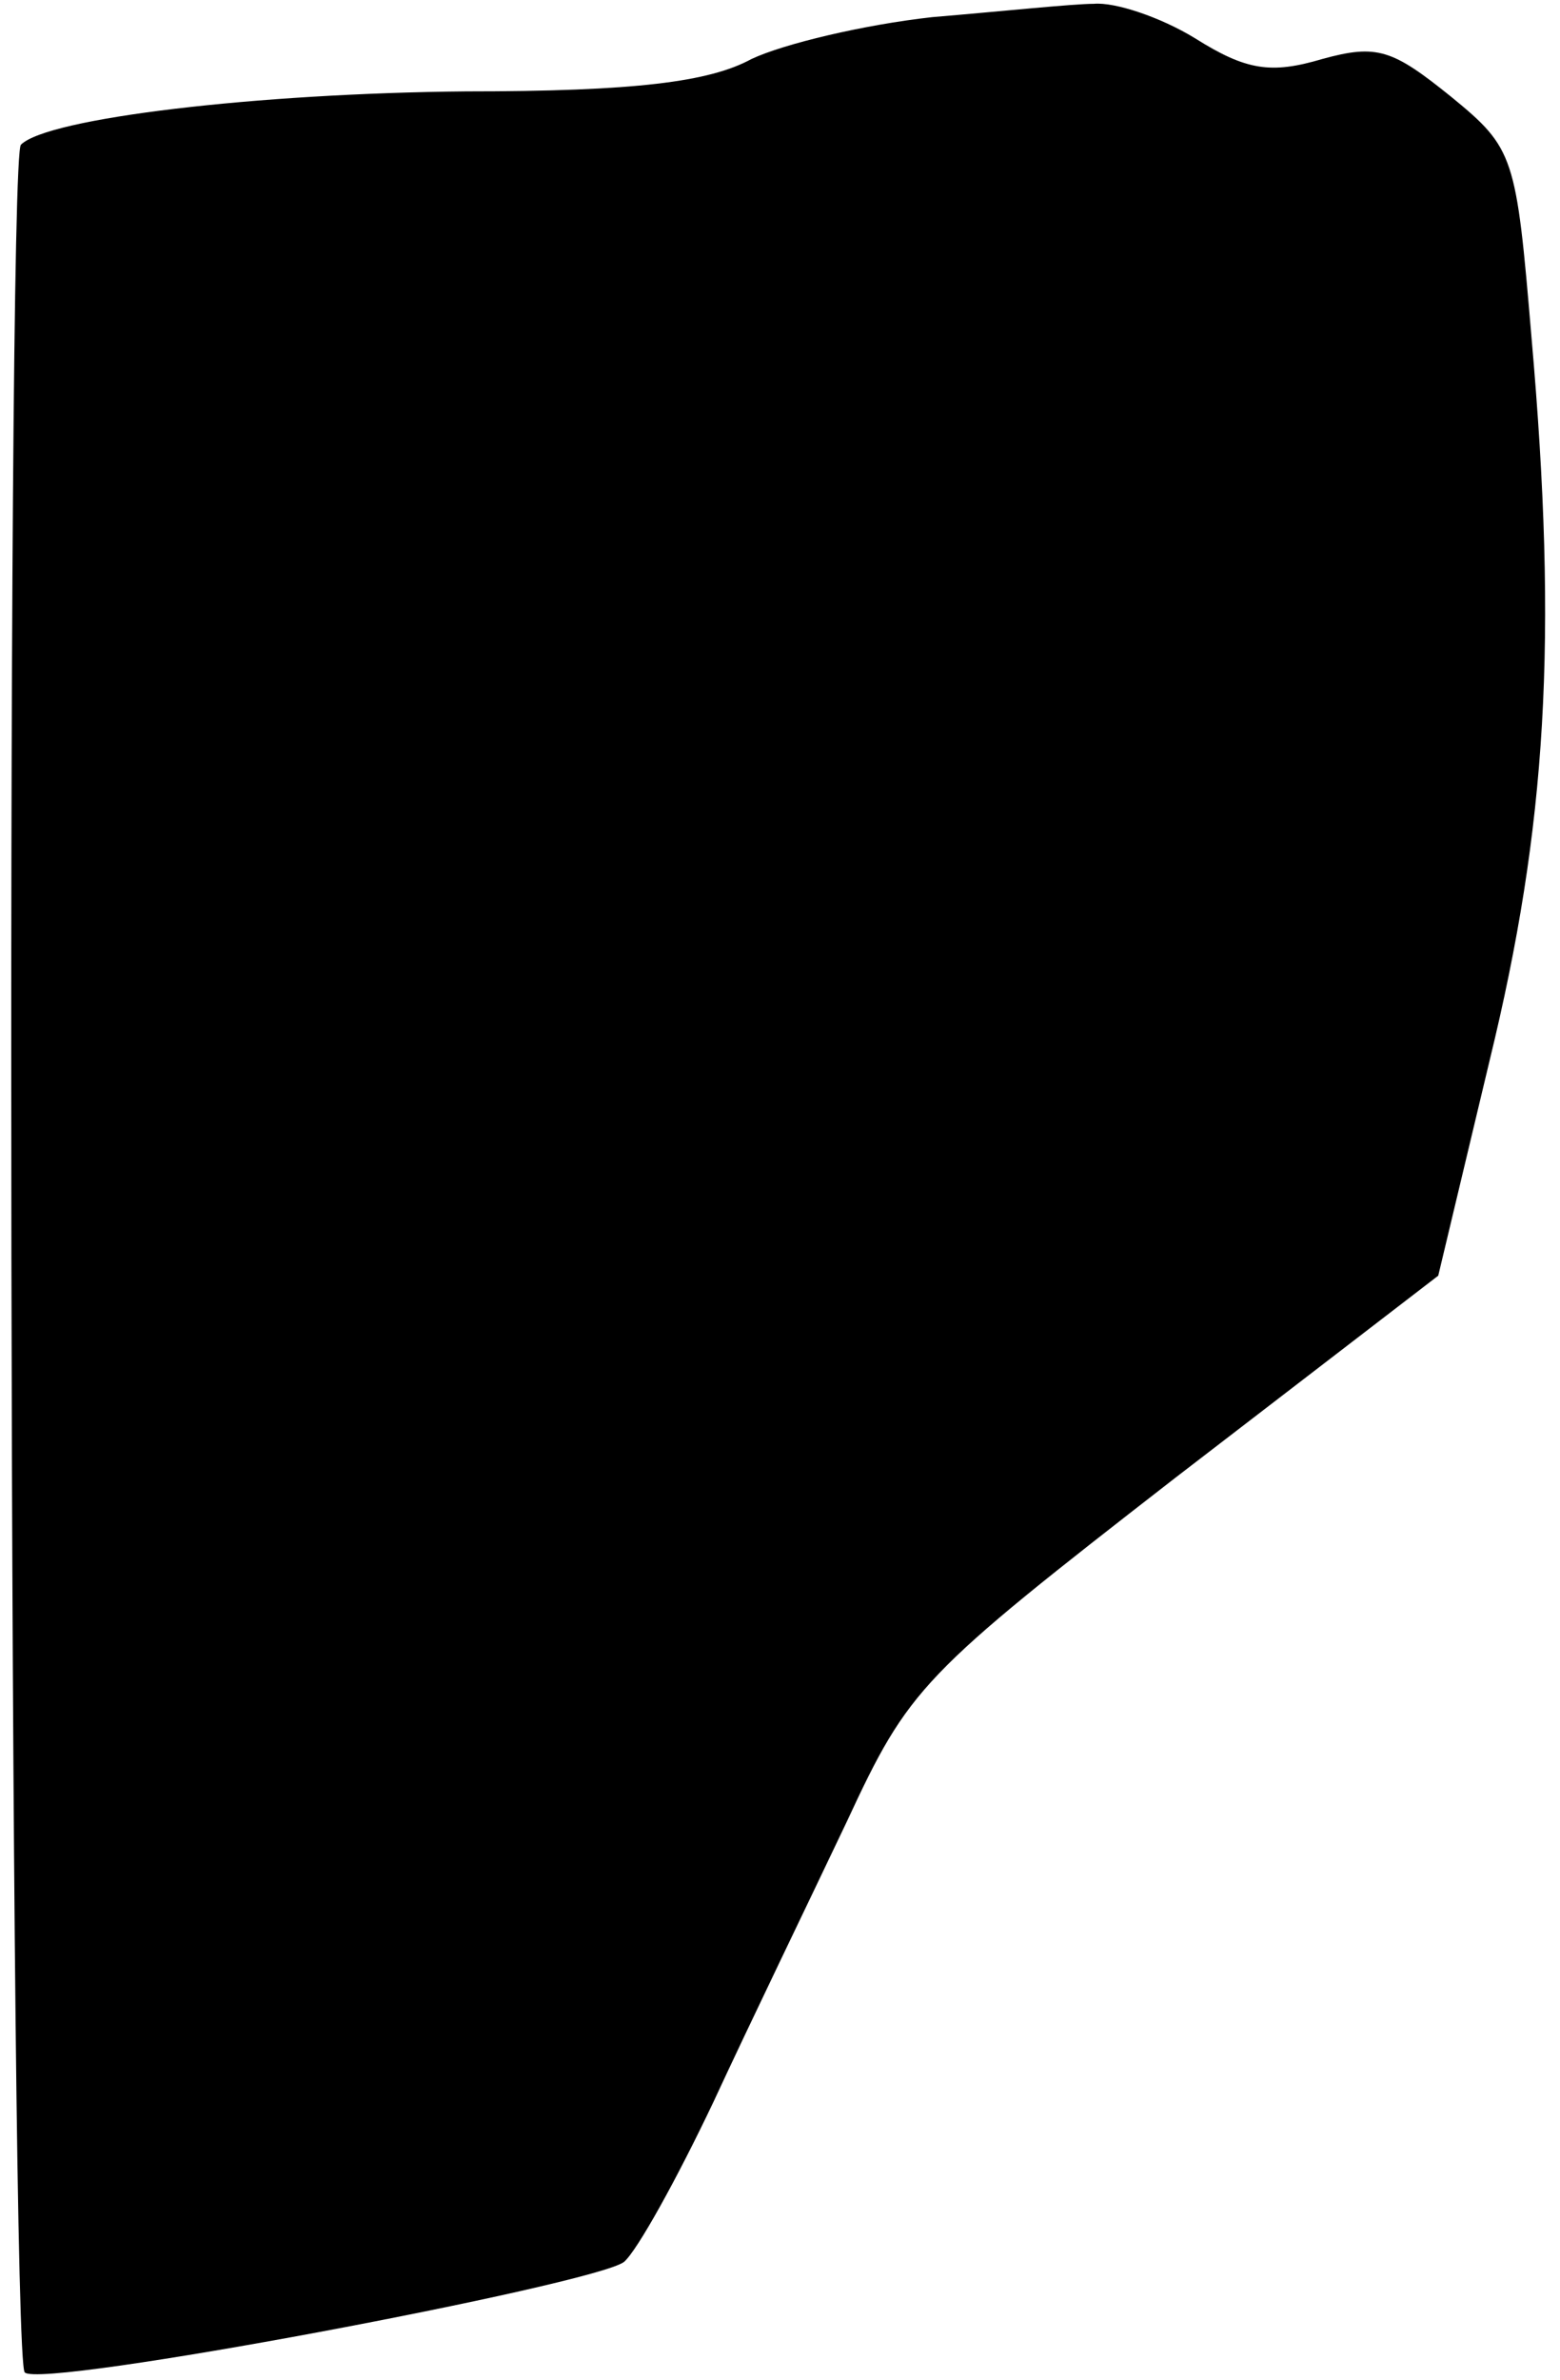 <?xml version="1.0" standalone="no"?>
<!DOCTYPE svg PUBLIC "-//W3C//DTD SVG 20010904//EN"
 "http://www.w3.org/TR/2001/REC-SVG-20010904/DTD/svg10.dtd">
<svg version="1.0" xmlns="http://www.w3.org/2000/svg"
 width="82pt" height="125pt" viewBox="0 0 82 125"
 preserveAspectRatio="xMidYMid meet">
<g transform="translate(0,125) scale(0.1,-0.1)"
fill="#000000" stroke="none">
<path fill="#000000" stroke="none" d="M490 1241 c-36 -4 -78 -14 -95 -22 -22
-12 -61 -17 -150 -17 -110 -1 -220 -14 -234 -28 -8 -7 -6 -1163 2 -1170 8 -9
299 46 315 58 7 6 28 44 47 84 19 41 51 107 70 147 33 71 39 77 173 181 l138
106 27 113 c30 123 36 221 22 380 -8 95 -9 99 -42 126 -31 25 -39 28 -68 20
-27 -8 -40 -6 -67 11 -18 11 -42 19 -53 18 -11 0 -49 -4 -85 -7z"/>
</g>
</svg>
